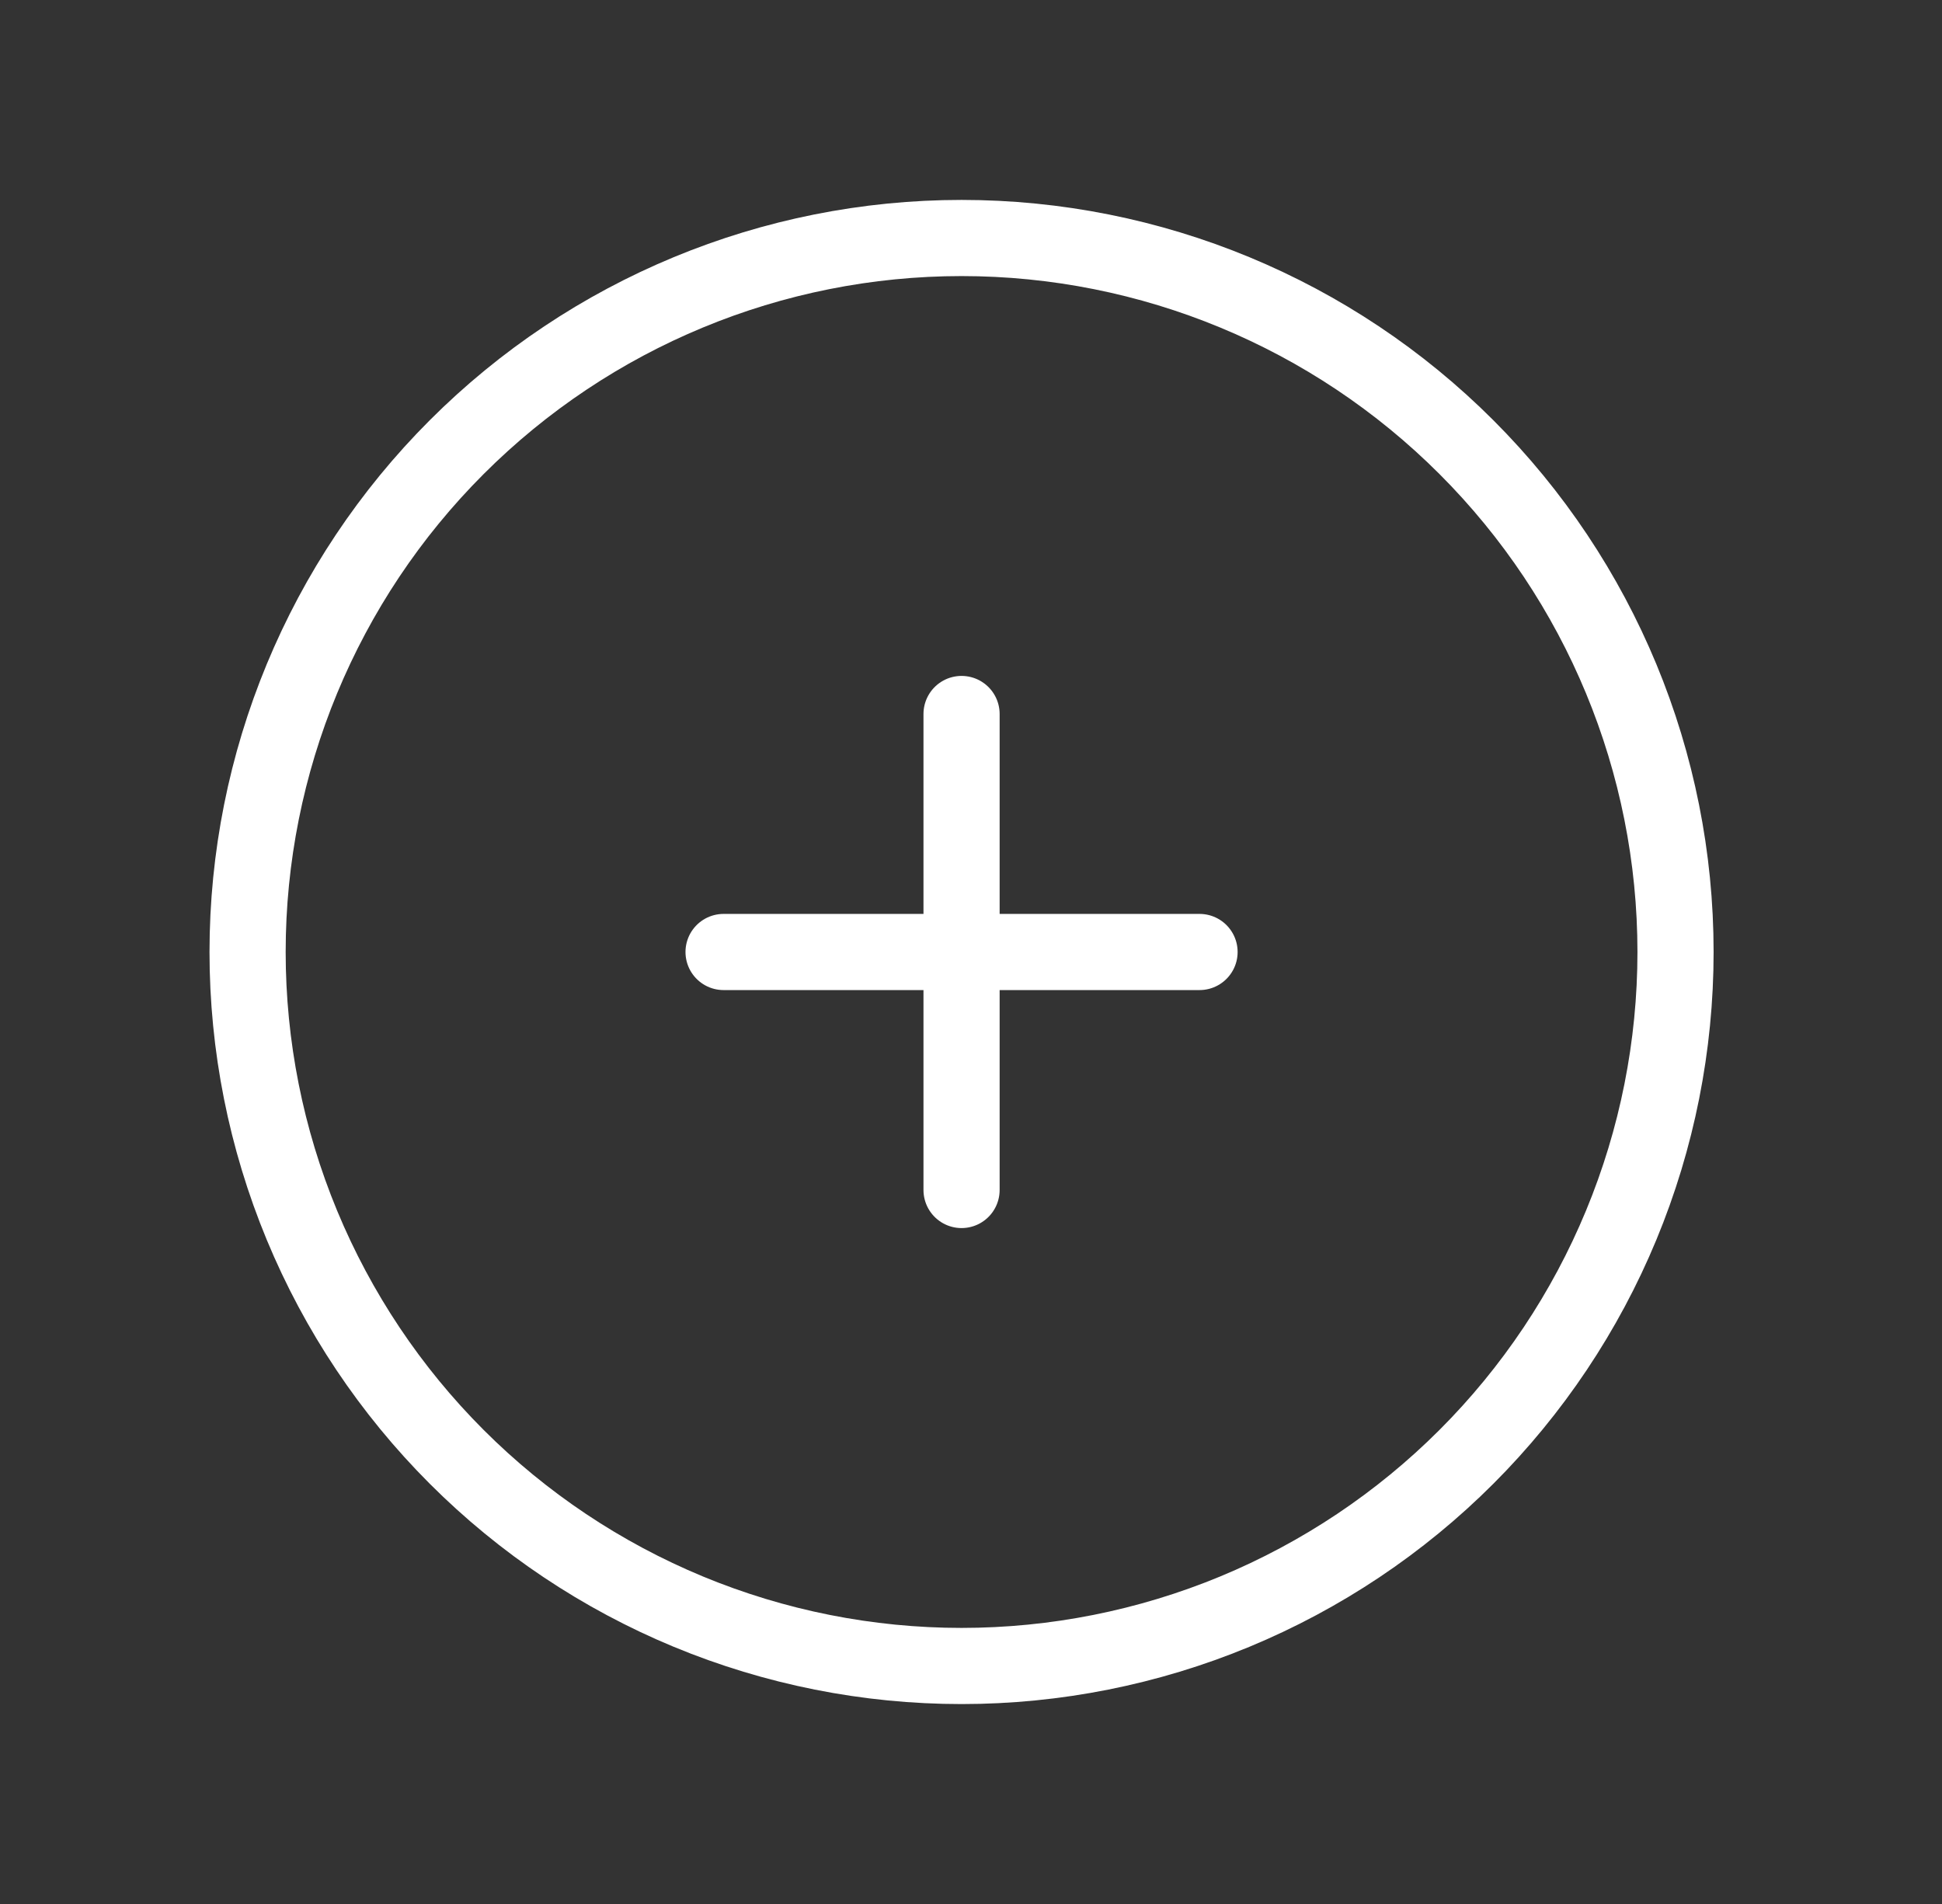 <svg width="51" height="50" viewBox="0 0 51 50" fill="none" xmlns="http://www.w3.org/2000/svg">
<rect x="0" y="0" width="51" height="50" fill="#333333" stroke="none"/>
<path d="M25.252 18.75V25M25.252 25V31.25M25.252 25H31.502M25.252 25H19.002M44.002 25C44.002 27.462 43.517 29.901 42.575 32.175C41.633 34.45 40.251 36.517 38.51 38.258C36.769 39.999 34.702 41.38 32.427 42.323C30.152 43.265 27.714 43.75 25.252 43.75C22.79 43.75 20.352 43.265 18.077 42.323C15.802 41.38 13.735 39.999 11.994 38.258C10.253 36.517 8.872 34.45 7.929 32.175C6.987 29.901 6.502 27.462 6.502 25C6.502 20.027 8.477 15.258 11.994 11.742C15.51 8.225 20.279 6.25 25.252 6.25C30.225 6.25 34.994 8.225 38.51 11.742C42.027 15.258 44.002 20.027 44.002 25Z" stroke="white" stroke-width="2" stroke-linecap="round" stroke-linejoin="round"/>
</svg>
